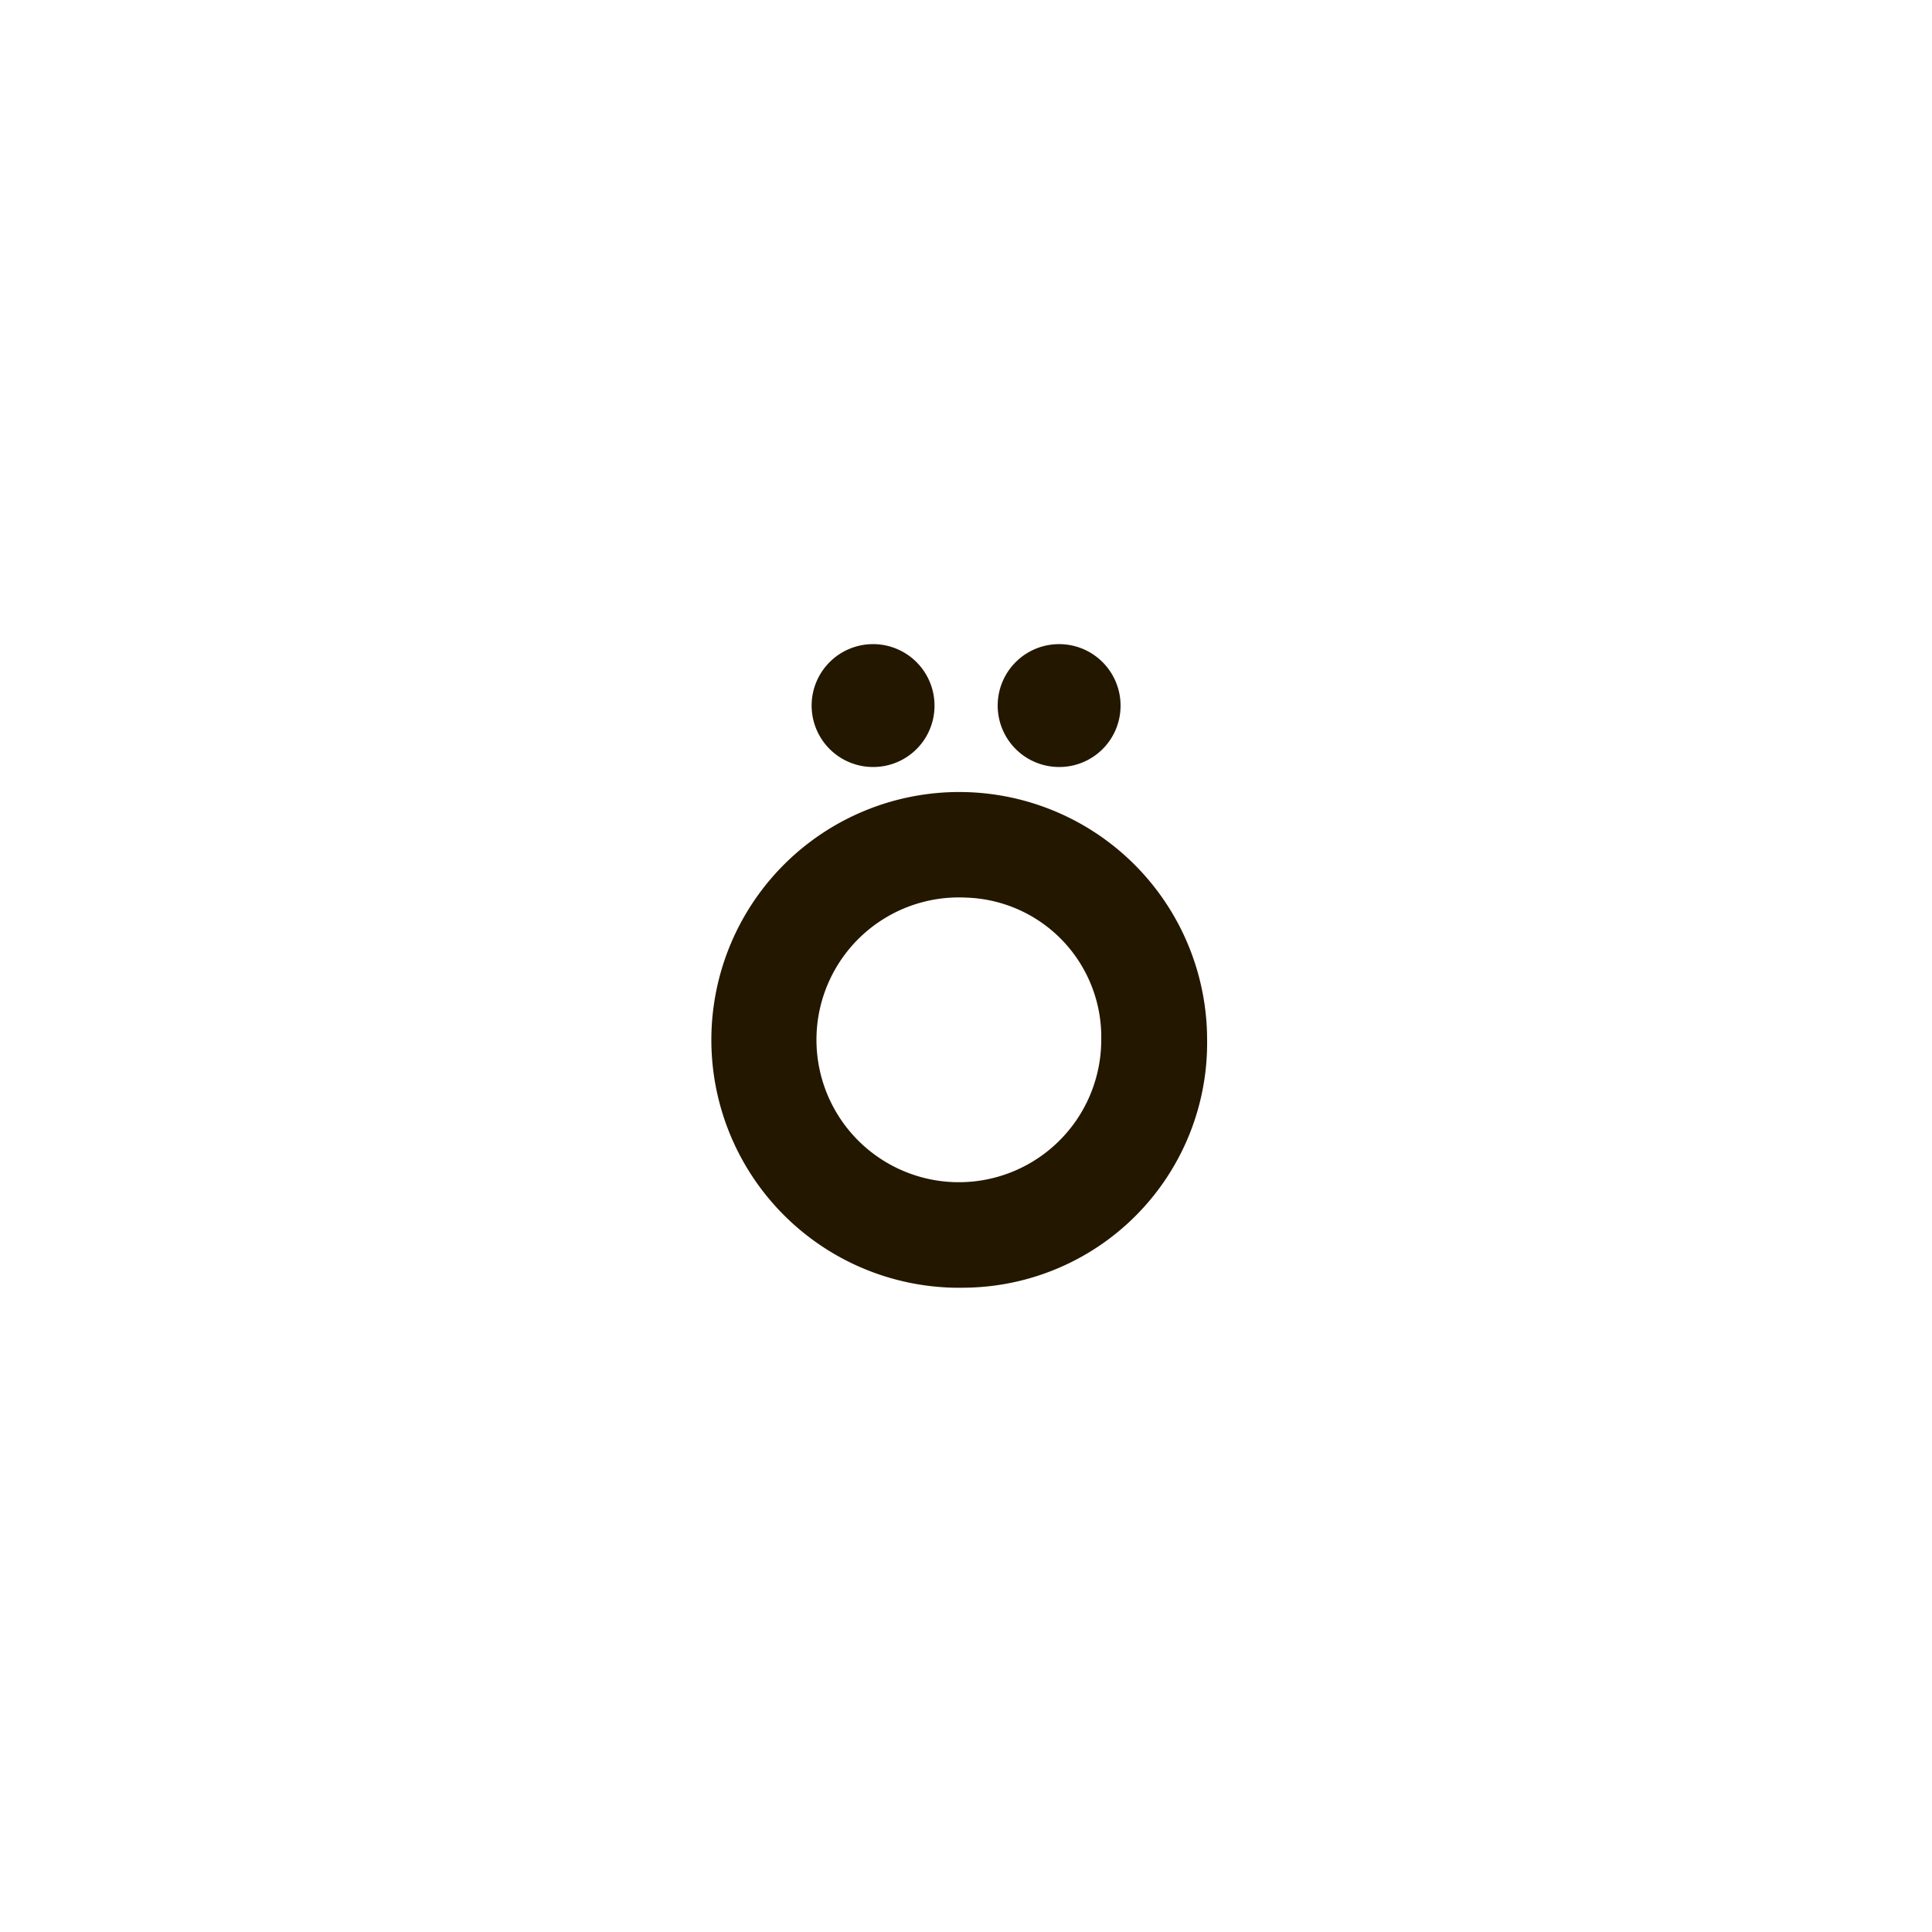 <svg id="图层_1" data-name="图层 1" xmlns="http://www.w3.org/2000/svg" viewBox="0 0 100 100"><defs><style>.cls-1{fill:#231700;}</style></defs><title>logohunt01</title><path class="cls-1" d="M50,46.46a7.37,7.37,0,1,0,7,7.37,7.22,7.22,0,0,0-7-7.37m0,20.19A12.83,12.83,0,1,1,62.48,53.83,12.67,12.67,0,0,1,50,66.65"/><path class="cls-1" d="M45.19,39.7a3.18,3.18,0,1,1,3.18-3.17,3.17,3.17,0,0,1-3.18,3.17"/><path class="cls-1" d="M54.81,39.7A3.18,3.18,0,1,1,58,36.53a3.17,3.17,0,0,1-3.17,3.17"/></svg>